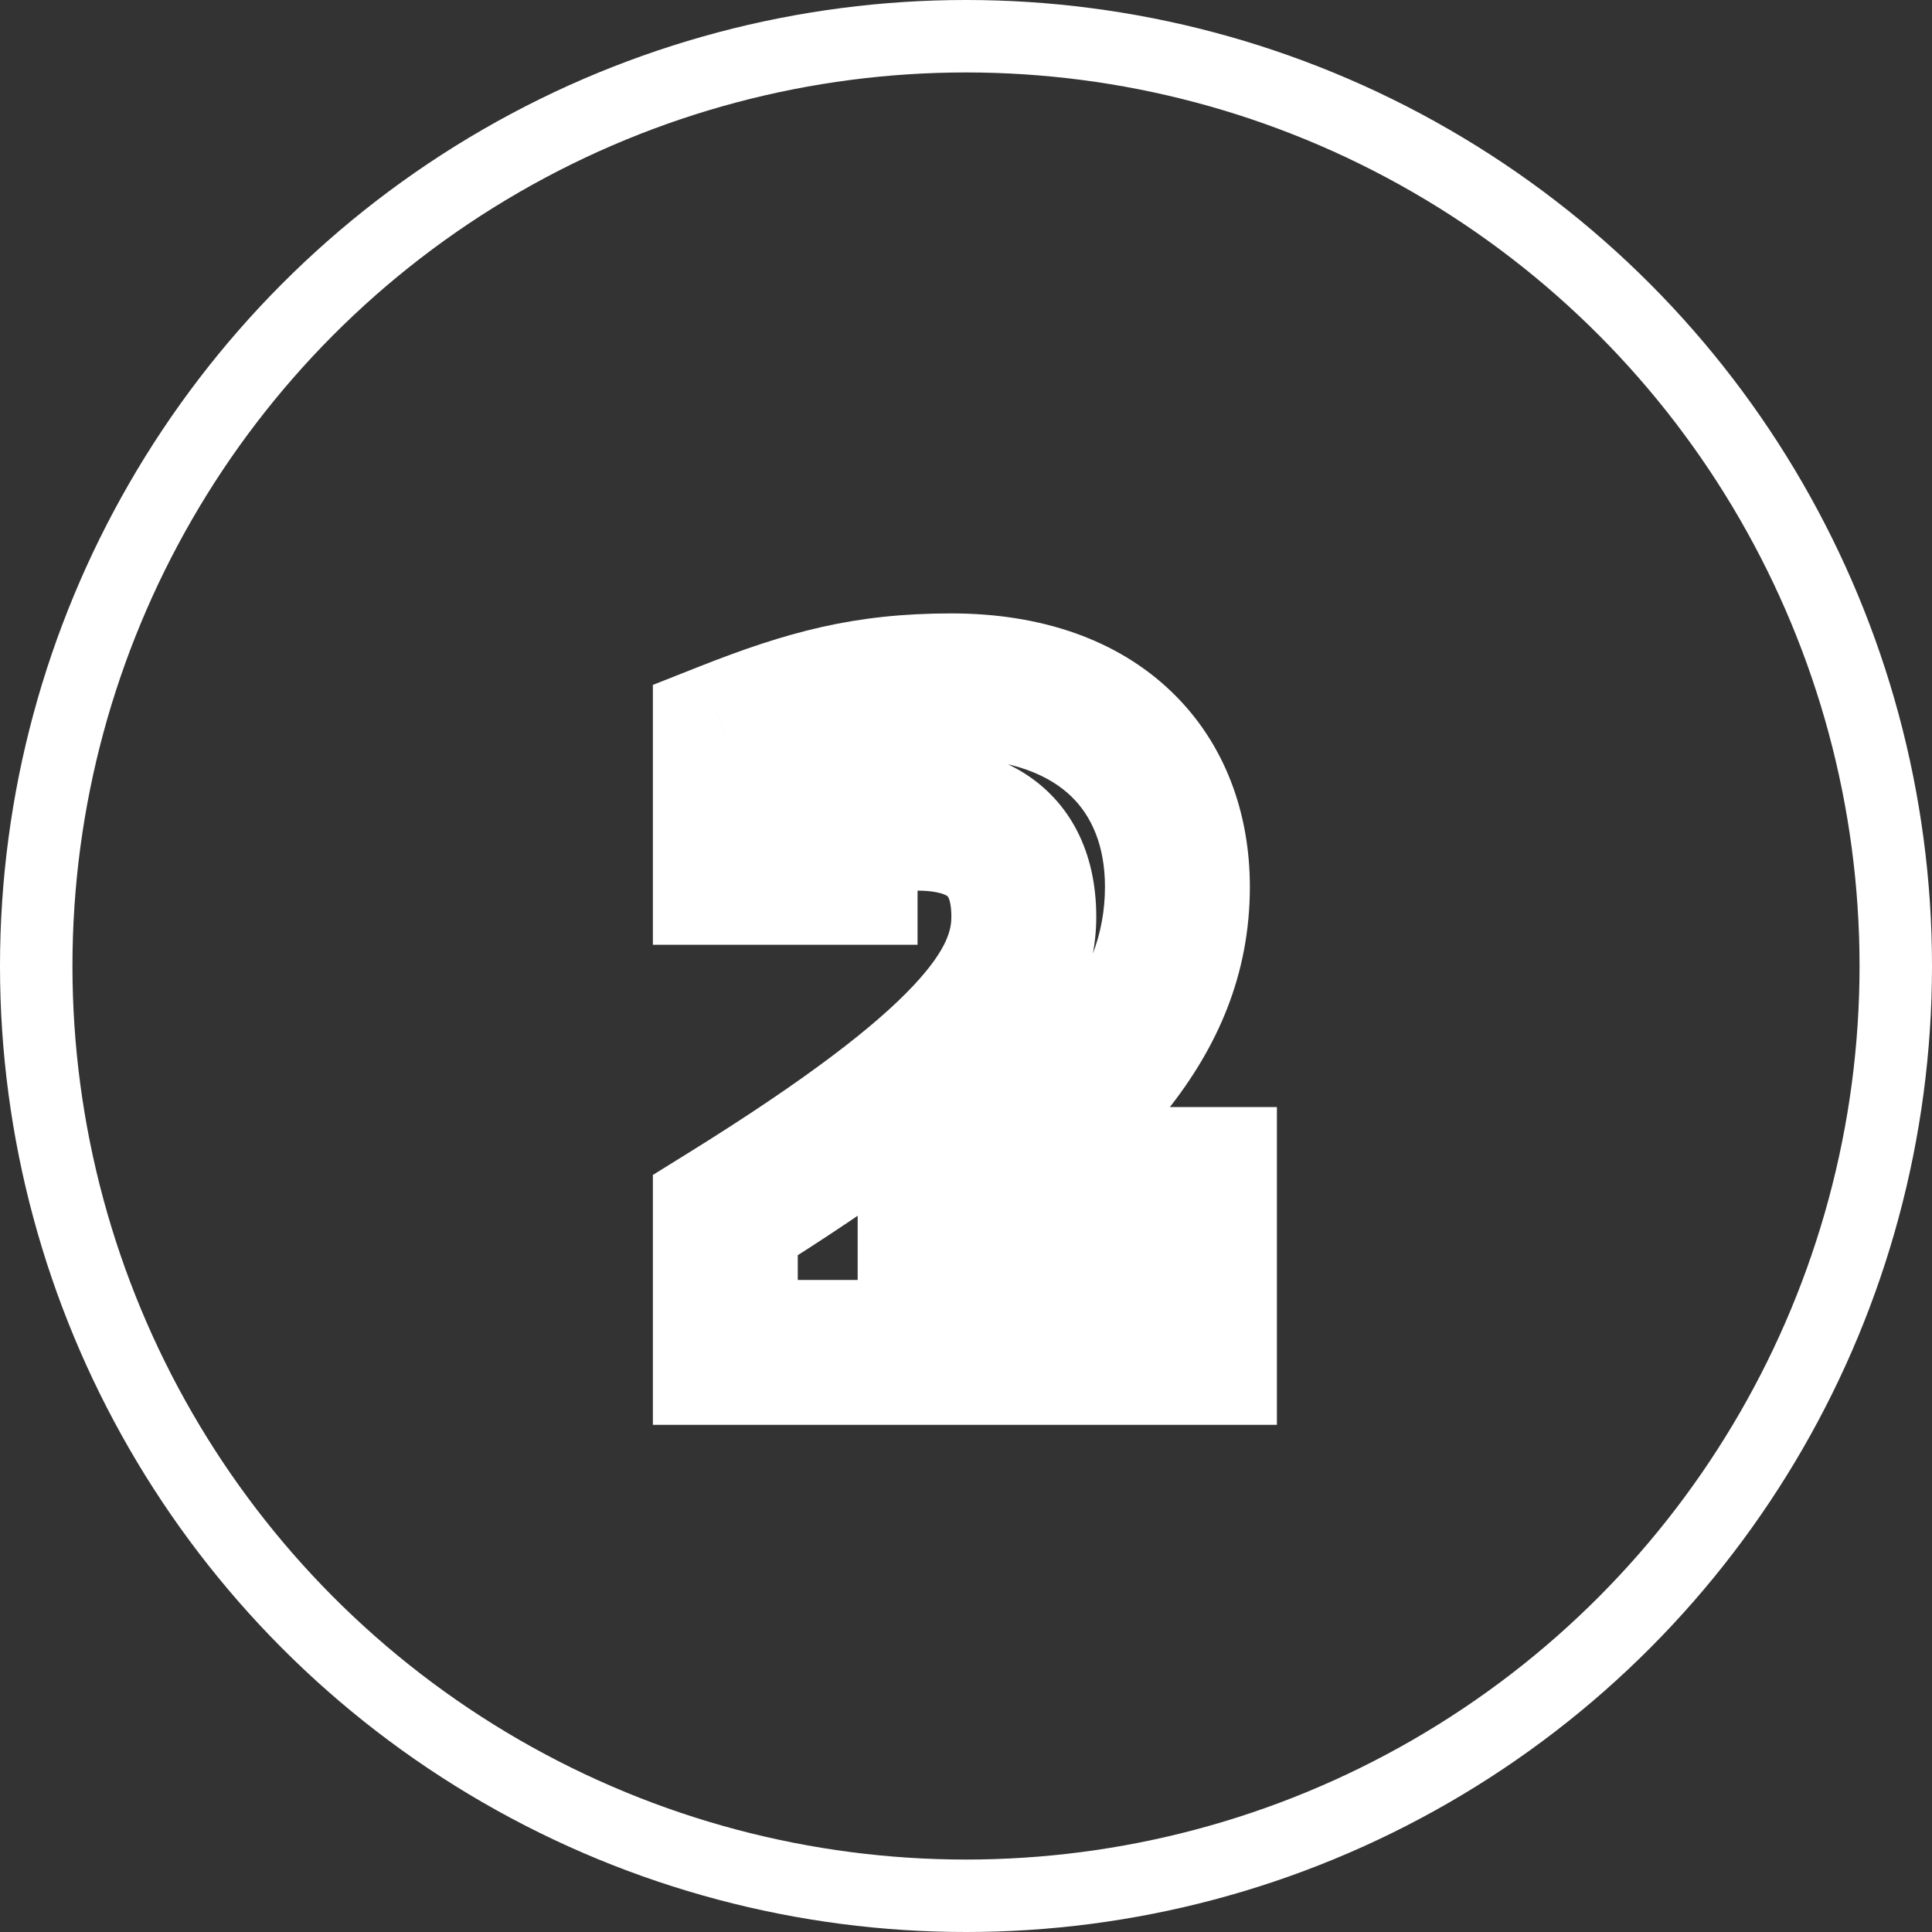 <svg width="40" height="40" viewBox="0 0 40 40" fill="none" xmlns="http://www.w3.org/2000/svg">
<rect x="0" y="0" width="40" height="40" fill="#333333" stroke="none"/>
<circle cx="20" cy="20" r="19.25" stroke="white" stroke-width="1.5"/>
<path d="M22.477 24.42V22.92H20.977V24.42H22.477ZM22.477 25.36V26.86H23.977V25.36H22.477ZM19.257 25.36H17.757V26.86H19.257V25.36ZM19.257 25.32L18.394 24.093L17.757 24.541V25.32H19.257ZM15.017 15.2L14.466 13.805L13.517 14.18V15.2H15.017ZM15.017 18.06H13.517V19.56H15.017V18.06ZM17.497 18.06V19.56H18.997V18.06H17.497ZM17.497 17.14L17.085 15.698L15.997 16.009V17.14H17.497ZM15.017 25.16L14.226 23.886L13.517 24.326V25.16H15.017ZM15.017 28H13.517V29.5H15.017V28ZM24.937 28V29.5H26.437V28H24.937ZM24.937 24.42H26.437V22.92H24.937V24.42ZM20.977 24.42V25.36H23.977V24.42H20.977ZM22.477 23.86H19.257V26.86H22.477V23.86ZM20.757 25.36V25.32H17.757V25.36H20.757ZM20.12 26.547C23.195 24.384 25.877 22.003 25.877 18.36H22.877C22.877 20.317 21.519 21.895 18.394 24.093L20.12 26.547ZM25.877 18.36C25.877 16.857 25.376 15.399 24.254 14.321C23.134 13.244 21.557 12.7 19.697 12.7V15.7C20.977 15.7 21.74 16.066 22.175 16.484C22.609 16.901 22.877 17.523 22.877 18.36H25.877ZM19.697 12.7C17.688 12.7 16.294 13.082 14.466 13.805L15.569 16.595C17.18 15.958 18.187 15.7 19.697 15.7V12.7ZM13.517 15.2V18.06H16.517V15.2H13.517ZM15.017 19.56H17.497V16.56H15.017V19.56ZM18.997 18.06V17.14H15.997V18.06H18.997ZM17.909 18.582C18.304 18.47 18.619 18.44 18.997 18.44V15.44C18.415 15.44 17.811 15.49 17.085 15.698L17.909 18.582ZM18.997 18.44C19.14 18.44 19.275 18.45 19.392 18.474C19.511 18.497 19.575 18.528 19.604 18.546C19.621 18.557 19.626 18.561 19.635 18.579C19.648 18.604 19.697 18.715 19.697 18.98H22.697C22.697 17.623 22.143 16.601 21.206 16.009C20.392 15.496 19.491 15.44 18.997 15.44V18.44ZM19.697 18.98C19.697 19.212 19.646 19.623 18.911 20.406C18.136 21.232 16.727 22.334 14.226 23.886L15.808 26.434C18.367 24.846 20.048 23.578 21.099 22.459C22.189 21.297 22.697 20.188 22.697 18.98H19.697ZM13.517 25.16V28H16.517V25.16H13.517ZM15.017 29.5H24.937V26.5H15.017V29.5ZM26.437 28V24.42H23.437V28H26.437ZM24.937 22.92H22.477V25.92H24.937V22.92Z" fill="white"/>
</svg>
